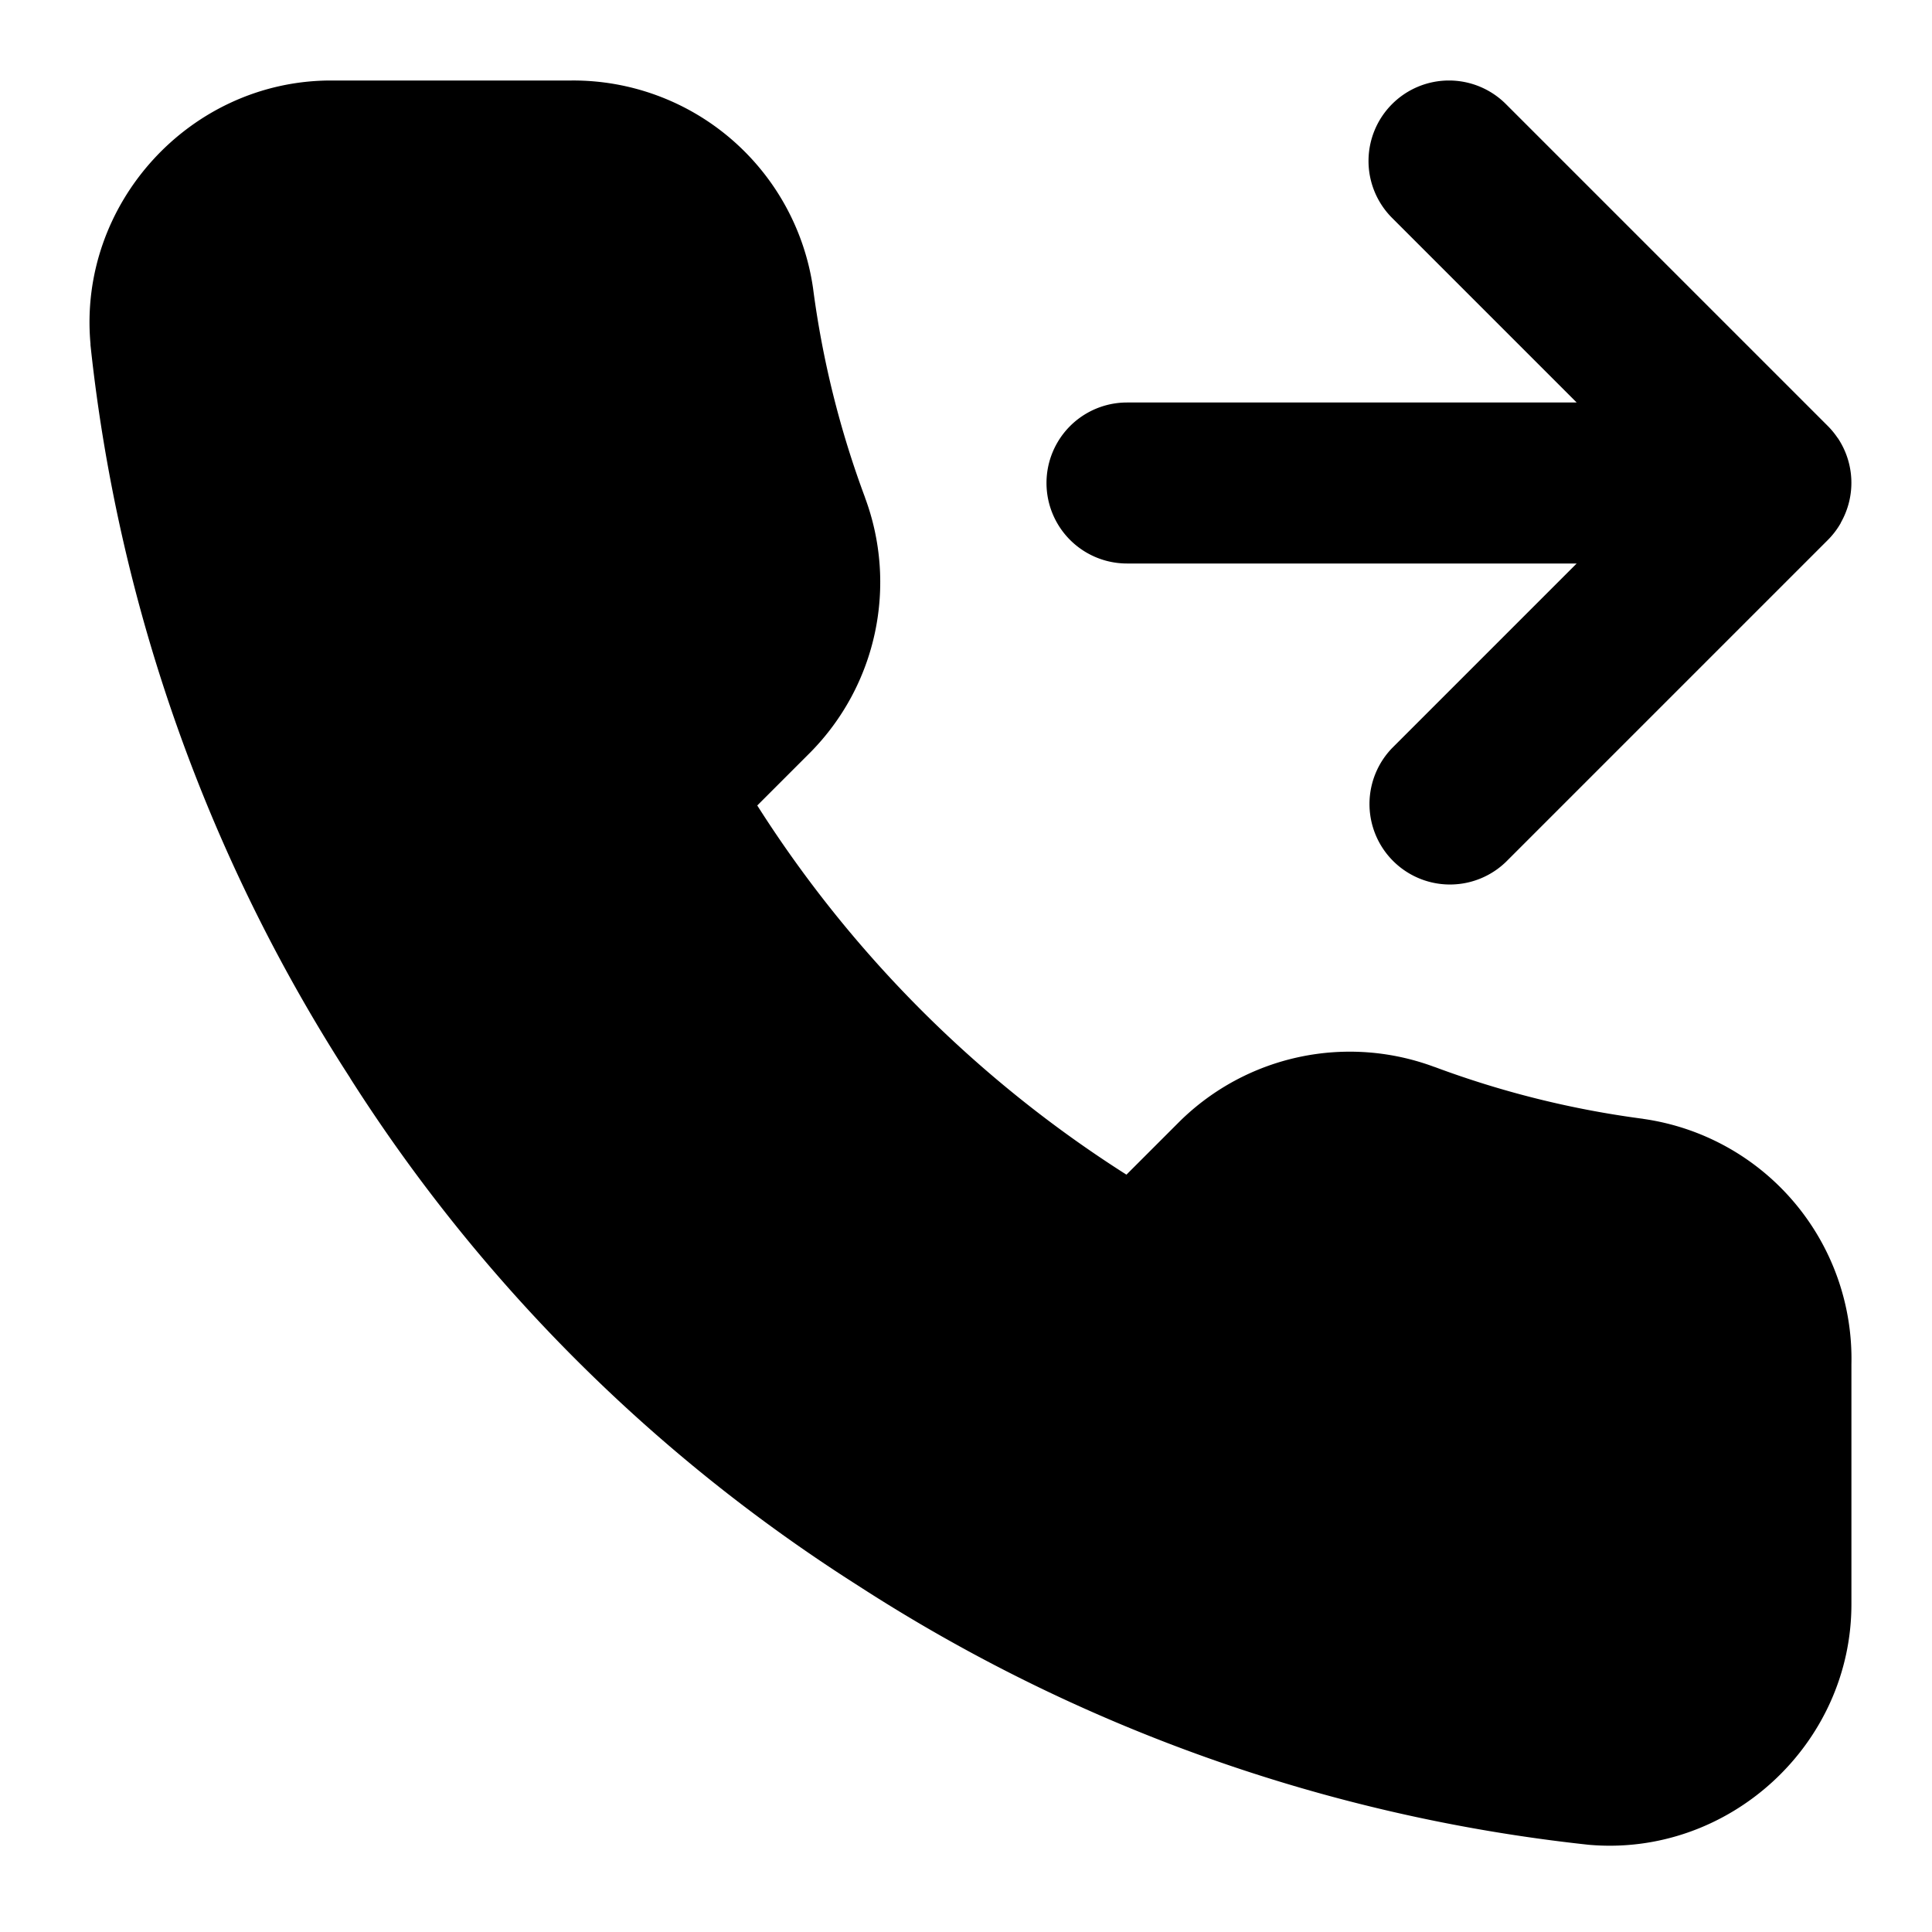 <svg xmlns="http://www.w3.org/2000/svg" width="24" height="24" viewBox="0 0 24 24"><path d="M4.11 1C2.362 1.002.967 2.53 1.124 4.27v.015a20.8 20.8 0 0 0 3.227 9.108v.002a20.5 20.5 0 0 0 6.302 6.298 20.8 20.8 0 0 0 9.059 3.221l.017.002c1.746.158 3.277-1.247 3.27-3v-2.97a3.01 3.01 0 0 0-2.58-3.046l-.01-.002a11.8 11.8 0 0 1-2.588-.644h-.002a3.01 3.01 0 0 0-3.164.676l-.004.004-.658.658a14.9 14.9 0 0 1-4.586-4.586l.658-.658.004-.004a3.01 3.01 0 0 0 .676-3.164v-.002A11.8 11.8 0 0 1 10.1 3.58 3.01 3.01 0 0 0 7.1 1ZM18 1a1 1 0 0 0-.707 1.707L19.586 5H14a1 1 0 0 0 0 2h5.586l-2.293 2.293a1 1 0 0 0 1.414 1.414l4-4a1 1 0 0 0 .158-.207l.004-.01a1 1 0 0 0-.037-1.045l-.008-.01a1 1 0 0 0-.117-.142l-4-4A1 1 0 0 0 18 1Z"/></svg>